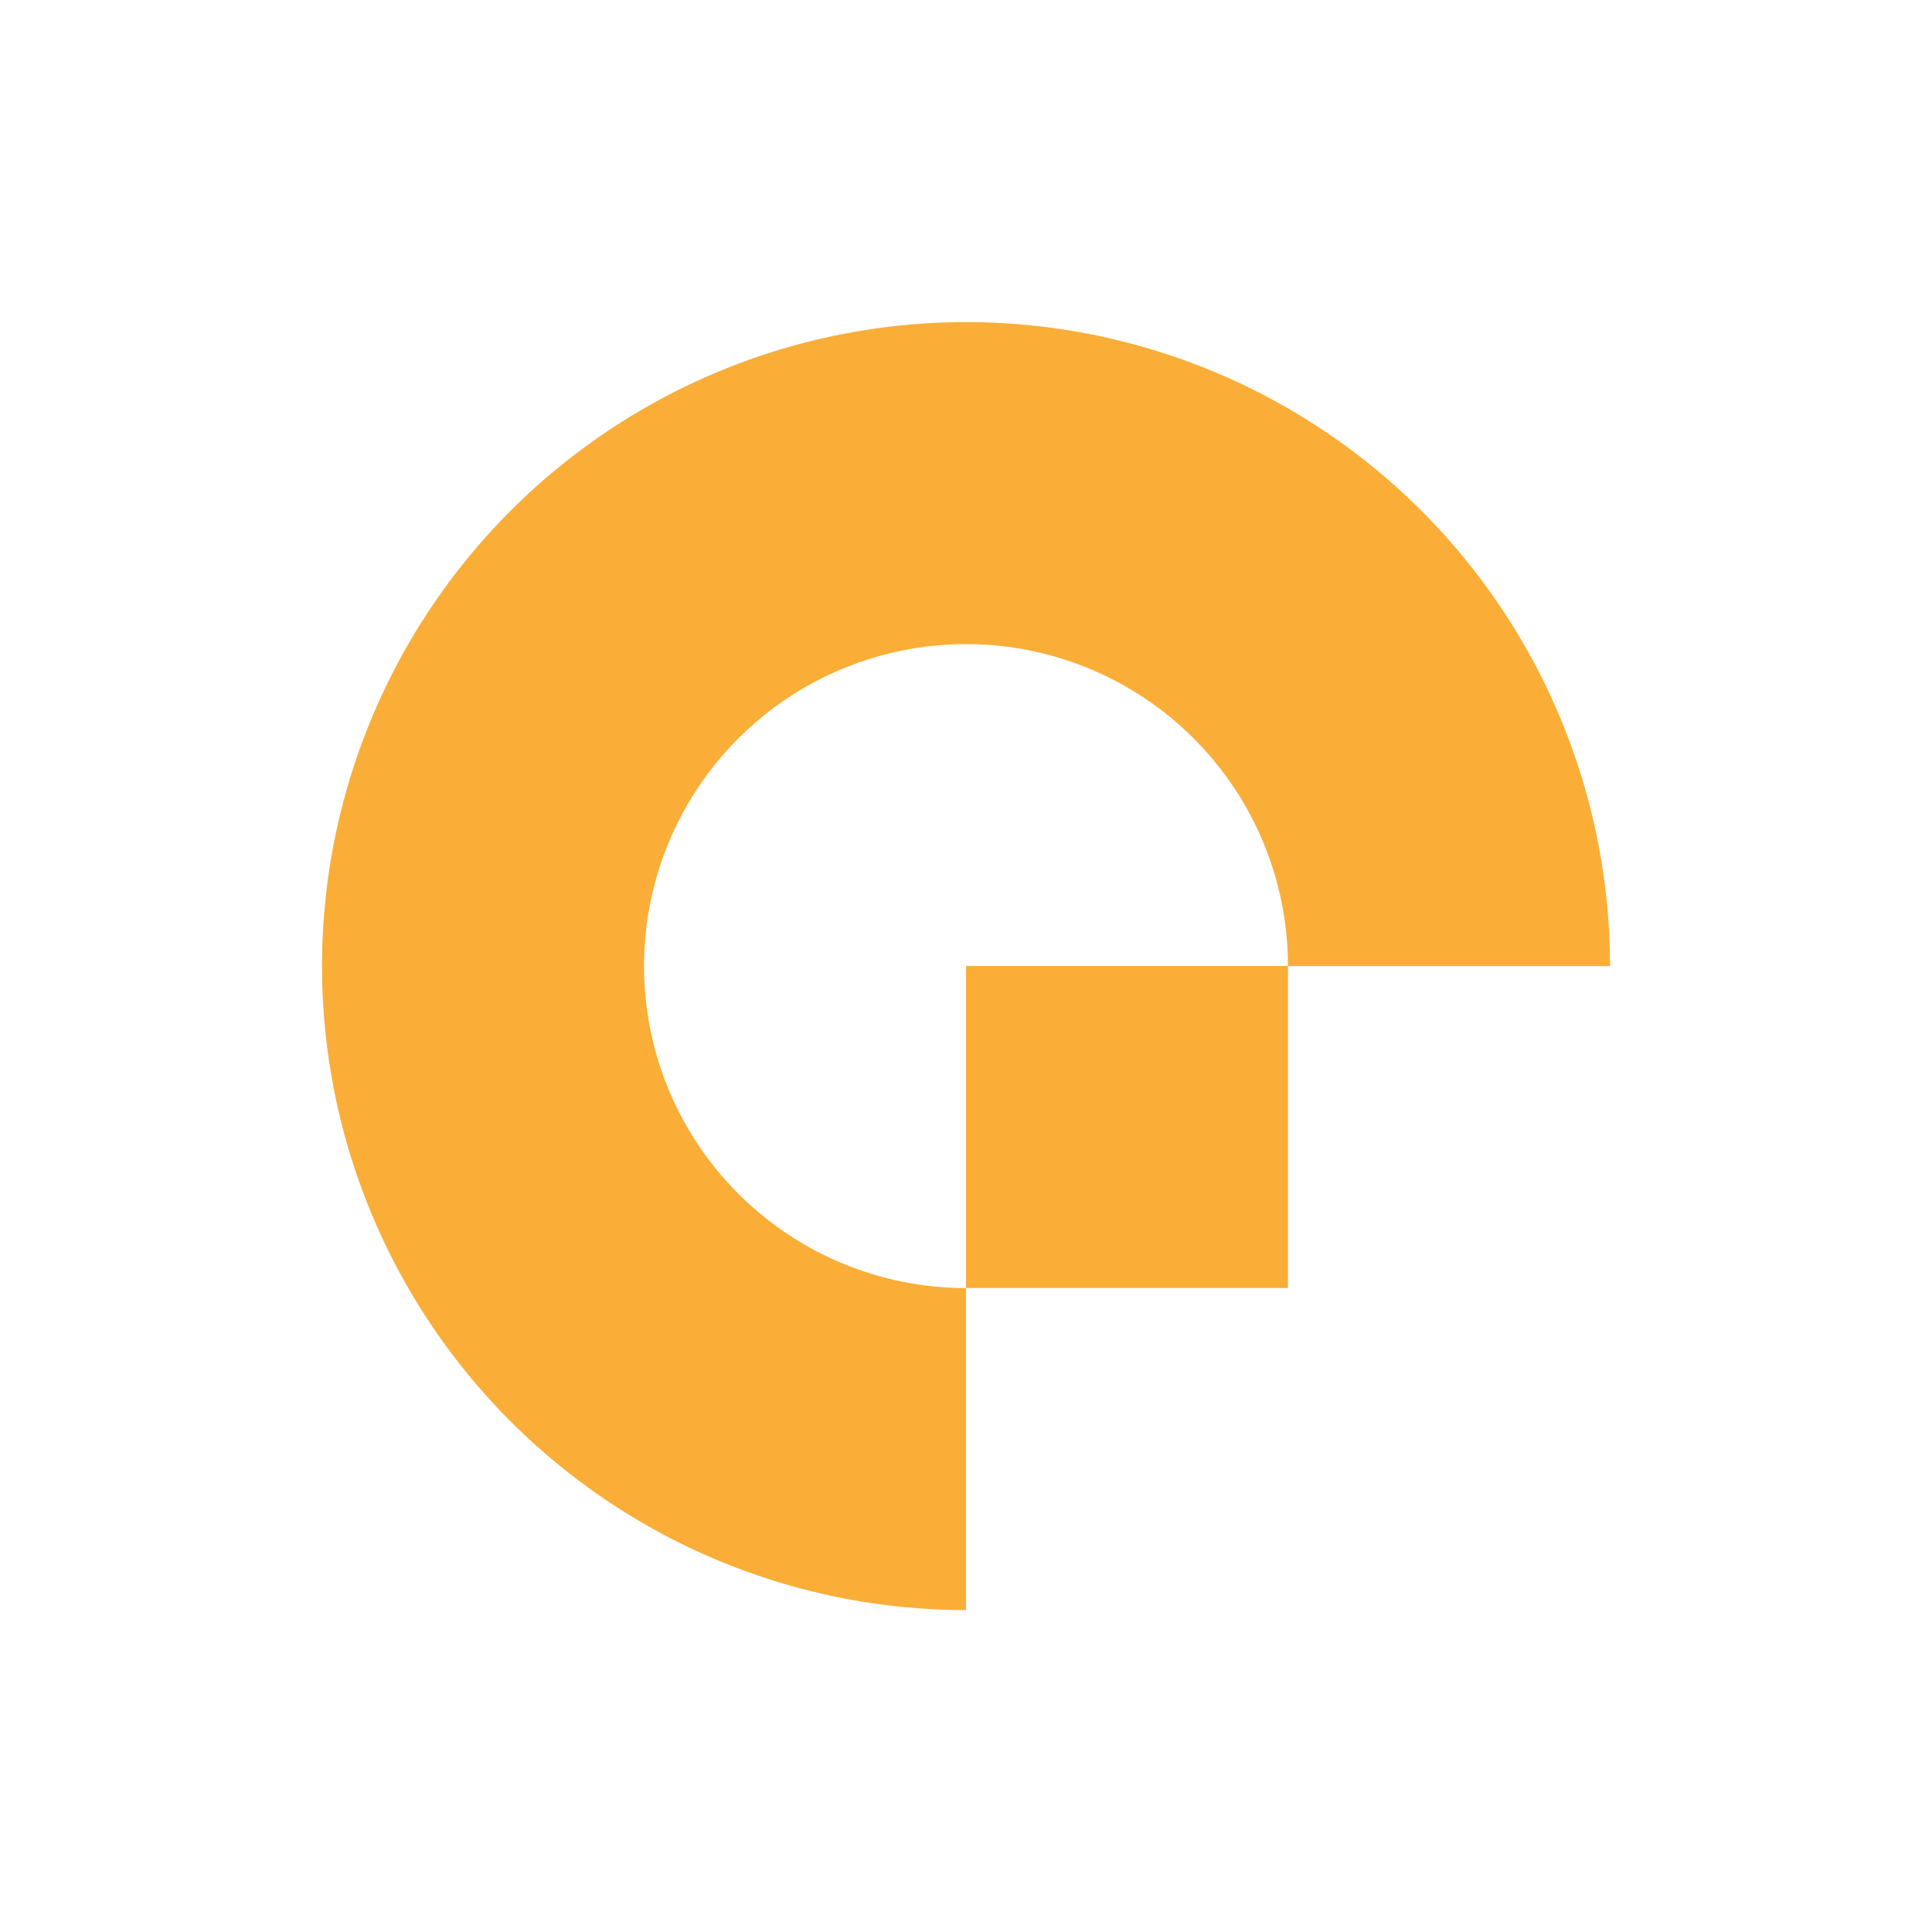 <svg width="38px" height="38px" viewBox="-9 -9 56 56" fill="none" xmlns="http://www.w3.org/2000/svg">
<path d="M37.667 19.003C37.667 15.311 36.572 11.702 34.521 8.632C32.47 5.562 29.554 3.17 26.143 1.757C22.733 0.344 18.979 -0.026 15.358 0.695C11.737 1.415 8.411 3.193 5.801 5.803C3.19 8.414 1.412 11.74 0.692 15.361C-0.028 18.982 0.341 22.735 1.754 26.146C3.167 29.557 5.56 32.472 8.629 34.523C11.699 36.575 15.308 37.669 19 37.669L19 28.336C17.154 28.336 15.35 27.788 13.815 26.763C12.28 25.737 11.084 24.28 10.377 22.574C9.671 20.869 9.486 18.992 9.846 17.182C10.206 15.371 11.095 13.708 12.4 12.403C13.706 11.098 15.369 10.209 17.179 9.849C18.99 9.488 20.866 9.673 22.572 10.38C24.277 11.086 25.735 12.282 26.76 13.817C27.786 15.352 28.333 17.157 28.333 19.003H37.667Z" fill="#FAAE38"/>
<rect x="19" y="19" width="9.333" height="9.333" fill="#FAAE38"/>
</svg>
